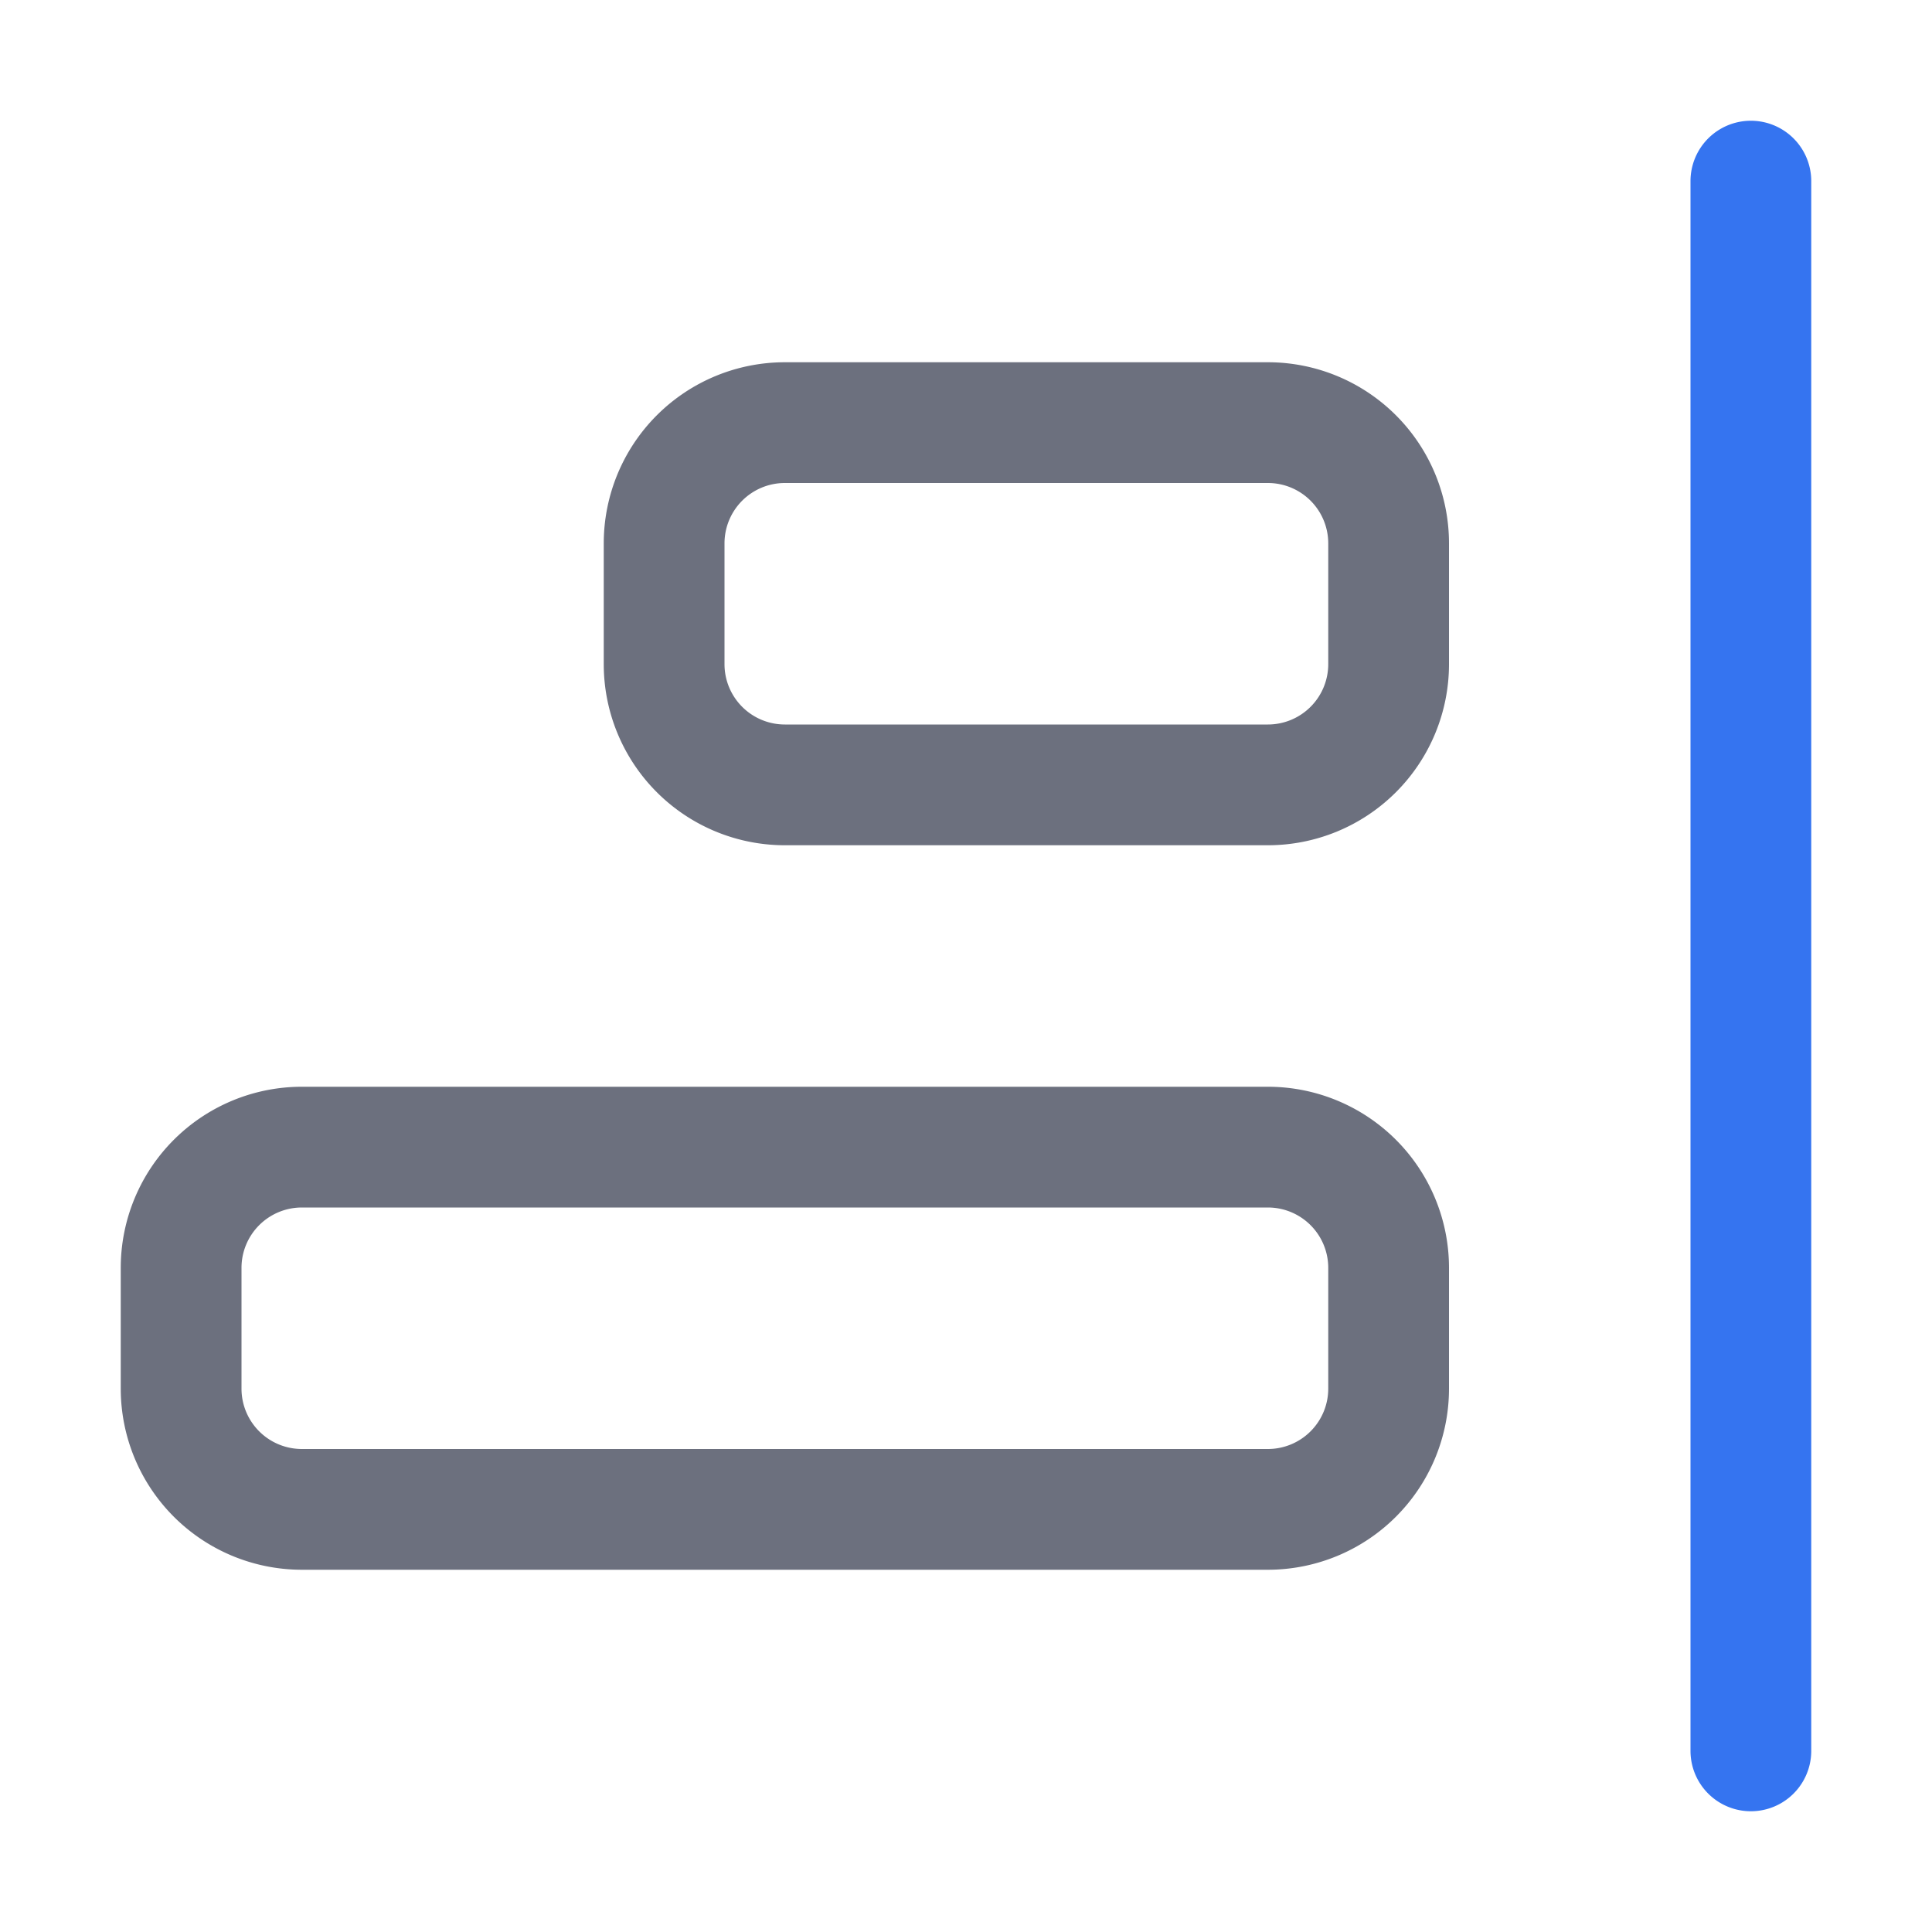 <svg width="16" height="16" viewBox="0 0 16 16" fill="none" xmlns="http://www.w3.org/2000/svg"><path fill-rule="evenodd" clip-rule="evenodd" d="M14 1.5a.5.5 0 011 0v13a.5.5 0 01-1 0v-13z" fill="#3574F0"/><path d="M5.5 4.5a1 1 0 011-1h4a1 1 0 011 1v1a1 1 0 01-1 1h-4a1 1 0 01-1-1v-1zM1.5 10.5a1 1 0 011-1h8a1 1 0 011 1v1a1 1 0 01-1 1h-8a1 1 0 01-1-1v-1z" stroke="#6C707E"/></svg>